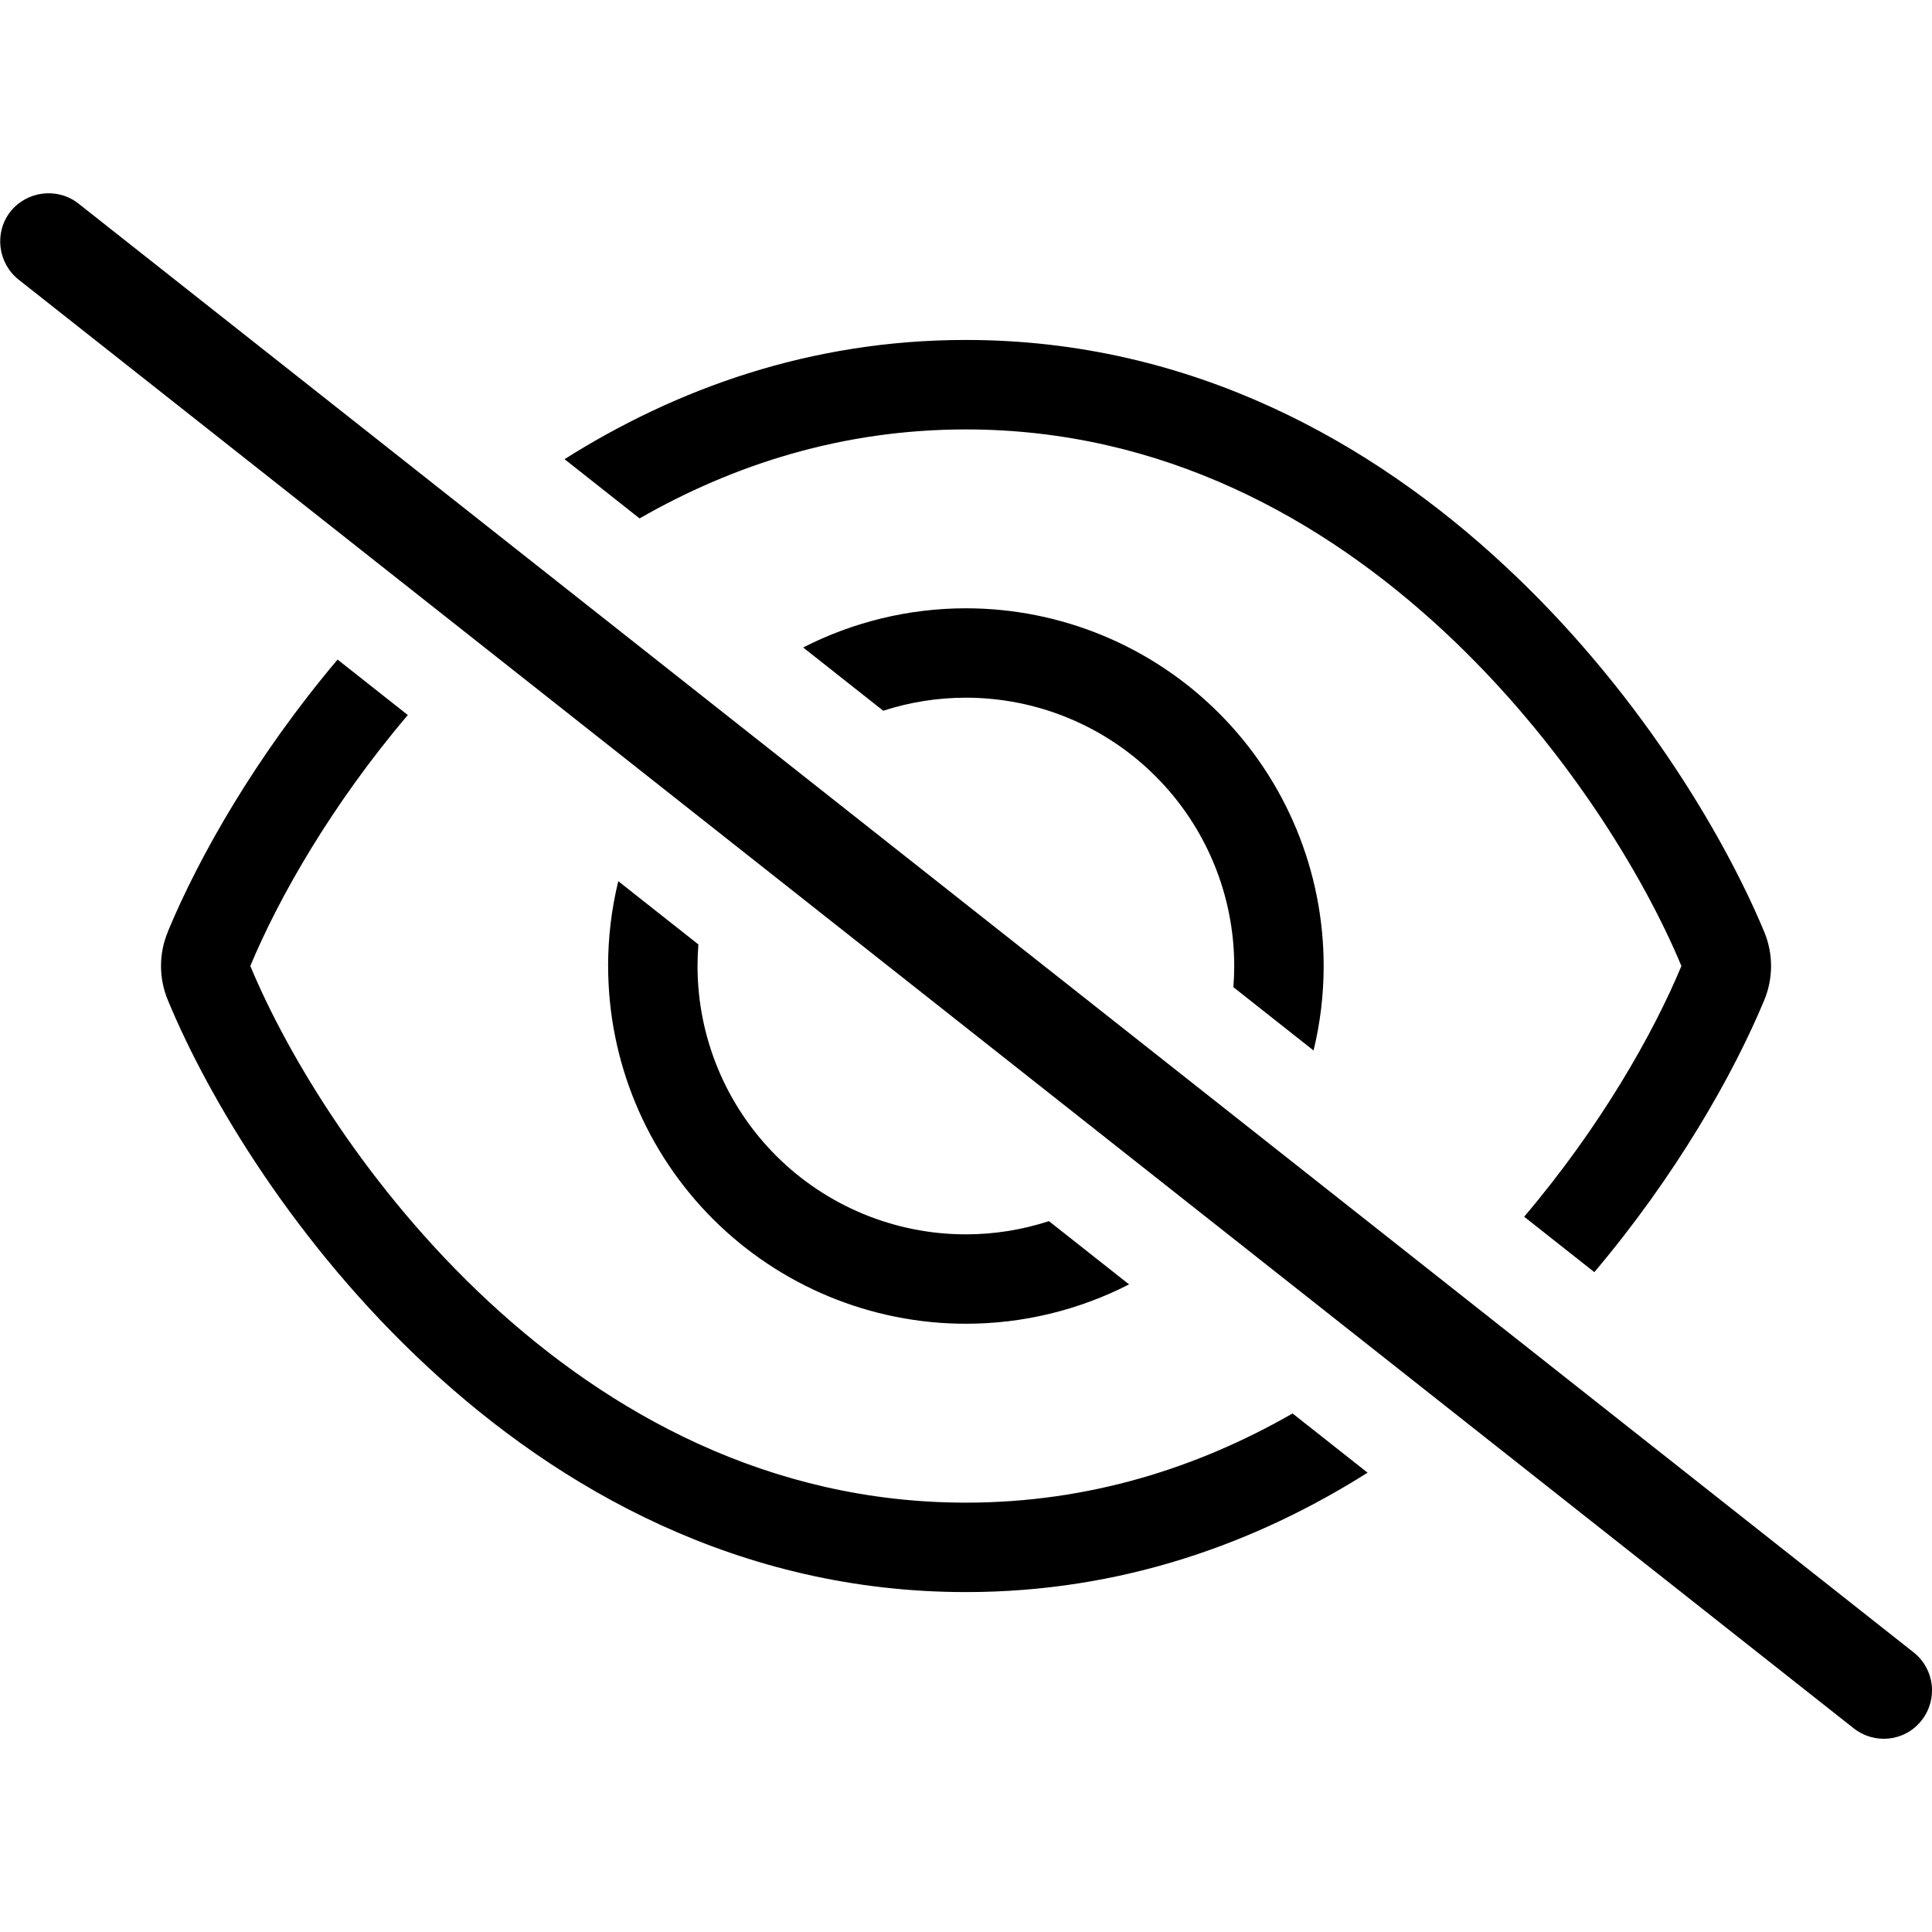 <svg viewBox="0 0 48 48" xmlns="http://www.w3.org/2000/svg"><g><path d="m1.946 5.055c-.517-.405-1.275-.315-1.688.203-.405.517-.315 1.275.203 1.688l45.592 35.992c.525.412 1.275.33 1.688-.195s.323-1.275-.195-1.688z"/><path d="m4.17 23.146c.771-1.859 2.186-4.355 4.217-6.759l1.745 1.378c-1.897 2.233-3.214 4.553-3.913 6.235.924 2.222 2.924 5.556 5.917 8.333 2.993 2.778 6.972 5 11.861 5 3.07 0 5.782-.876 8.116-2.216l1.864 1.471c-2.772 1.752-6.11 2.967-9.979 2.967-5.611 0-10.104-2.556-13.375-5.597-3.25-3.014-5.424-6.625-6.451-9.104-.229-.549-.229-1.16 0-1.708z"/><path d="m15.108 24c0-.716.086-1.423.253-2.107l1.99 1.571c-.014.178-.021.356-.021.536 0 1.768.702 3.464 1.953 4.714 1.25 1.25 2.946 1.953 4.714 1.953.708 0 1.403-.113 2.064-.328l1.99 1.571c-1.243.637-2.631.978-4.054.978-2.357 0-4.618-.936-6.285-2.603s-2.603-3.928-2.603-6.285z"/><path d="m19.952 16.085 1.992 1.573c.657-.213 1.349-.324 2.053-.324 1.768 0 3.464.702 4.714 1.953 1.25 1.25 1.953 2.946 1.953 4.714 0 .176-.007.351-.021.525l1.992 1.573c.166-.681.251-1.385.251-2.098 0-2.357-.936-4.618-2.603-6.285s-3.928-2.603-6.285-2.603c-1.419 0-2.804.34-4.045.974z"/><path d="m41.774 24c-.699 1.681-2.013 3.998-3.907 6.229l1.744 1.377c2.029-2.403 3.444-4.893 4.219-6.751.229-.549.229-1.16 0-1.708-1.035-2.479-3.208-6.09-6.458-9.104-3.271-3.042-7.764-5.597-13.375-5.597-3.866 0-7.2 1.213-9.971 2.962l1.864 1.472c2.332-1.337 5.04-2.211 8.107-2.211 4.889 0 8.868 2.222 11.861 5 2.993 2.778 4.993 6.111 5.917 8.333z"/></g></svg>